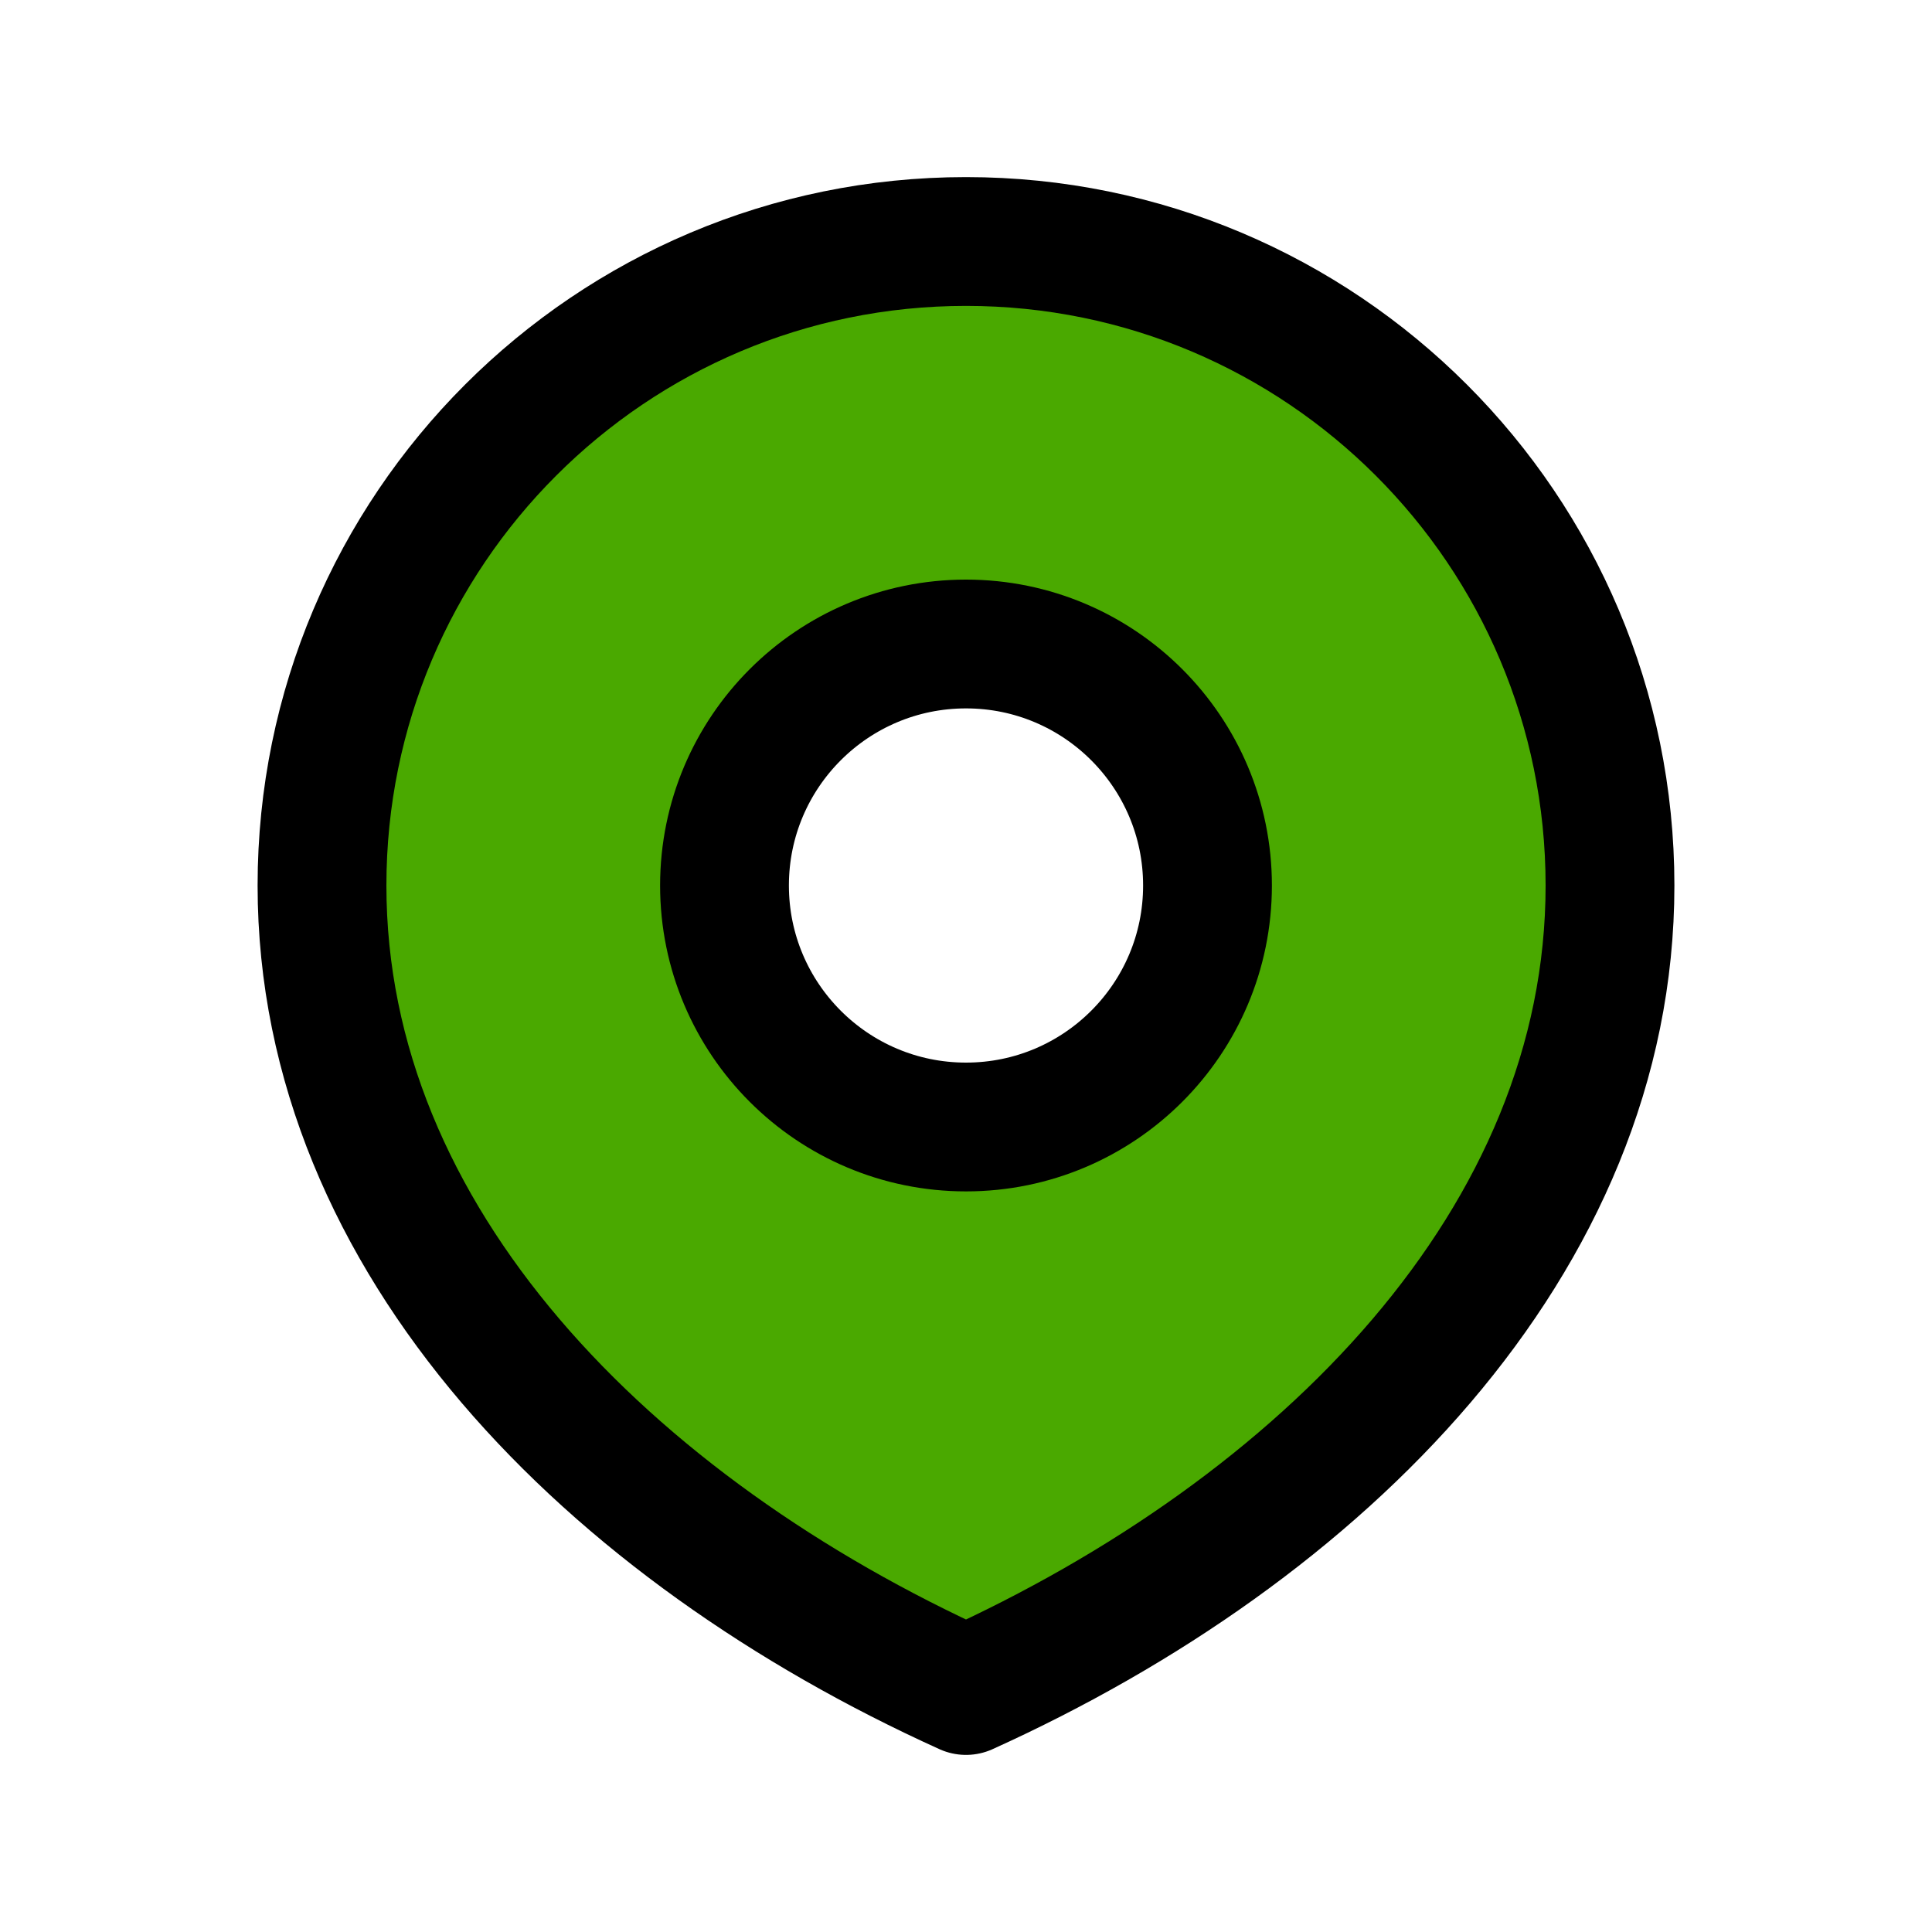 <svg width="30" height="30" viewBox="0 0 30 30" fill="none" xmlns="http://www.w3.org/2000/svg">
<path fill-rule="evenodd" clip-rule="evenodd" d="M25 13.75C25 19.273 20.523 23.75 15 26.25C9.477 23.75 5 19.273 5 13.75C5 8.227 9.477 3.75 15 3.75C20.523 3.75 25 8.227 25 13.75ZM15 17.5C17.071 17.5 18.75 15.821 18.75 13.75C18.75 11.679 17.071 10 15 10C12.929 10 11.25 11.679 11.25 13.75C11.25 15.821 12.929 17.5 15 17.5Z" fill="#4AA900"/>
<path d="M15 17.5C17.071 17.5 18.75 15.821 18.75 13.75C18.75 11.679 17.071 10 15 10C12.929 10 11.25 11.679 11.25 13.75C11.25 15.821 12.929 17.5 15 17.5Z" stroke="black" stroke-width="2" stroke-linecap="round" stroke-linejoin="round"/>
<path d="M15 26.25C20.523 23.75 25 19.273 25 13.75C25 8.227 20.523 3.75 15 3.75C9.477 3.75 5 8.227 5 13.75C5 19.273 9.477 23.75 15 26.25Z" stroke="black" stroke-width="2" stroke-linecap="round" stroke-linejoin="round"/>
</svg>
